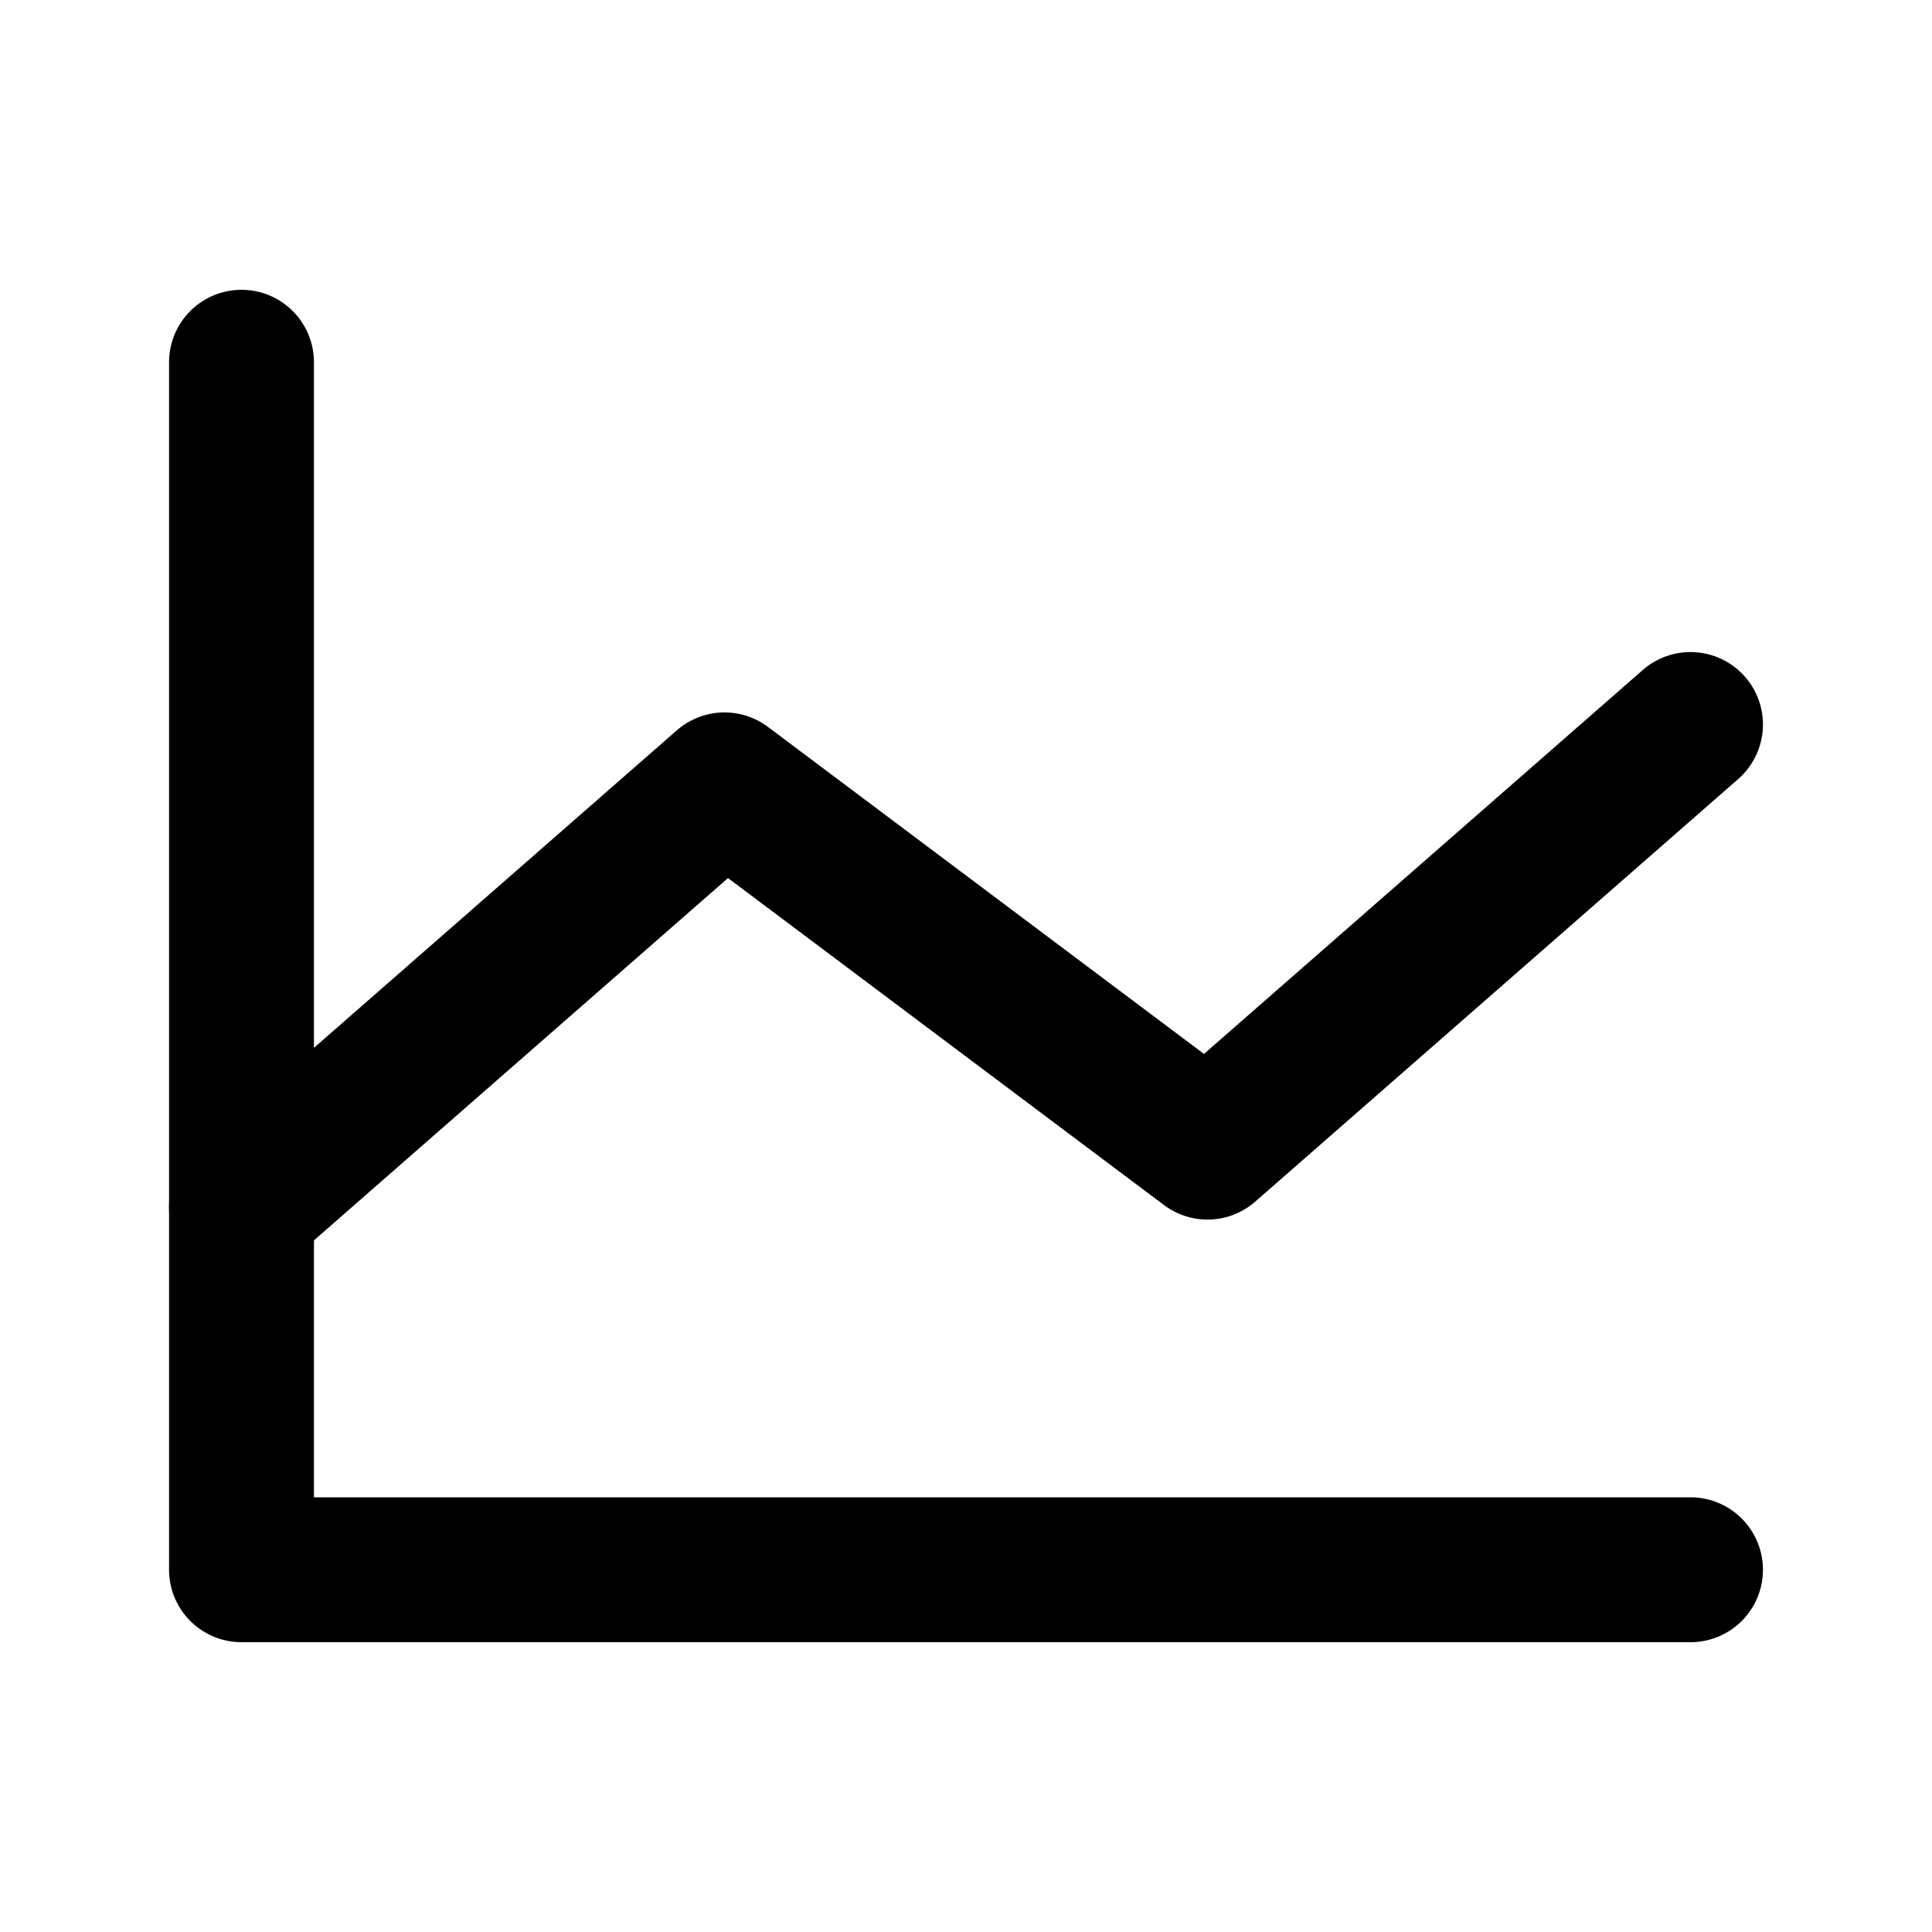 <svg width="20" height="20" viewBox="0 0 20 20" fill="none" xmlns="http://www.w3.org/2000/svg">
<g id="ChartLine">
<path id="Vector" d="M17.5 16.25H2.5V3.75" stroke="black" stroke-width="1.5" stroke-linecap="round" stroke-linejoin="round"/>
<path id="Vector_2" d="M17.5 7.5L12.5 11.875L7.5 8.125L2.5 12.5" stroke="black" stroke-width="1.5" stroke-linecap="round" stroke-linejoin="round"/>
</g>
</svg>
